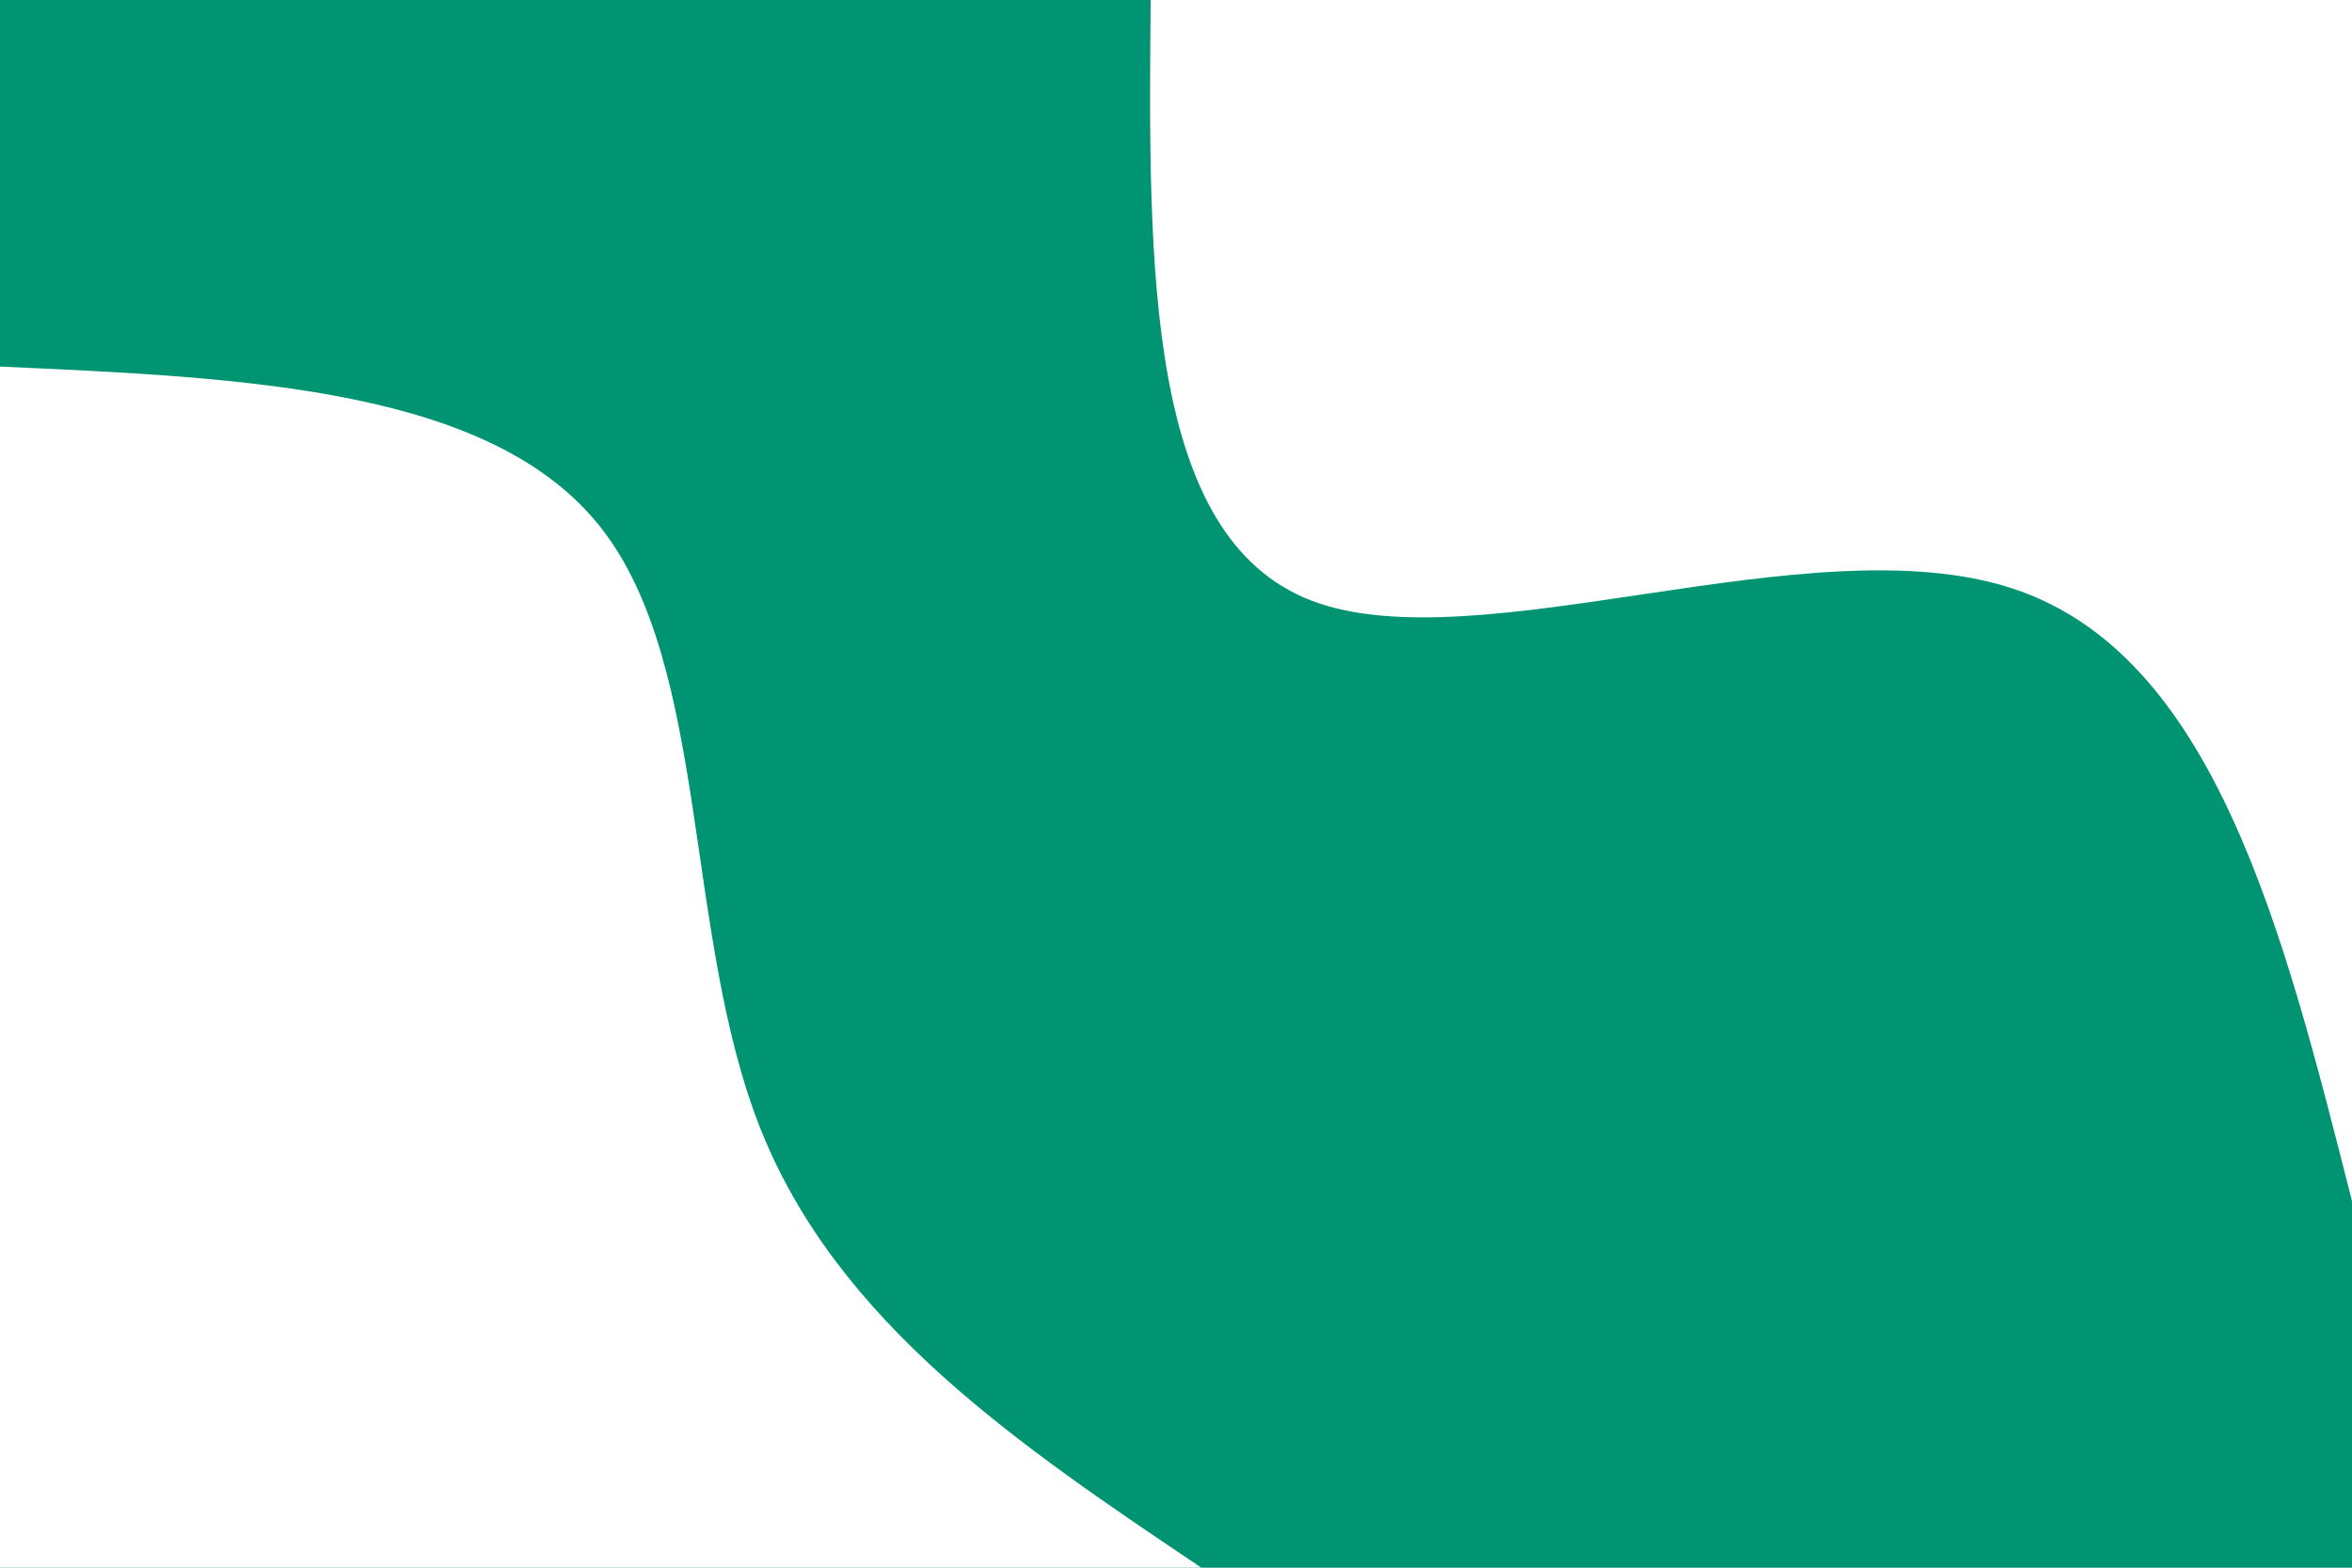 <svg id="visual" viewBox="0 0 900 600" width="900" height="600" xmlns="http://www.w3.org/2000/svg" xmlns:xlink="http://www.w3.org/1999/xlink" version="1.1"><rect x="0" y="0" width="900" height="600" fill="#009473"></rect><defs><linearGradient id="grad1_0" x1="33.3%" y1="0%" x2="100%" y2="100%"><stop offset="20%" stop-color="#009473" stop-opacity="1"></stop><stop offset="80%" stop-color="#009473" stop-opacity="1"></stop></linearGradient></defs><defs><linearGradient id="grad2_0" x1="0%" y1="0%" x2="66.7%" y2="100%"><stop offset="20%" stop-color="#009473" stop-opacity="1"></stop><stop offset="80%" stop-color="#009473" stop-opacity="1"></stop></linearGradient></defs><g transform="translate(900, 0)"><path d="M0 459.7C-26.5 355.1 -52.9 250.4 -130 225.2C-207.1 199.9 -334.7 254.1 -398.1 229.9C-461.5 205.6 -460.6 102.8 -459.7 0L0 0Z" fill="#FFFFFF"></path></g><g transform="translate(0, 600)"><path d="M0 -459.7C94 -455.5 188 -451.4 229.9 -398.1C271.7 -344.9 261.4 -242.5 291 -168C320.6 -93.5 390.2 -46.7 459.7 0L0 0Z" fill="#FFFFFF"></path></g></svg>